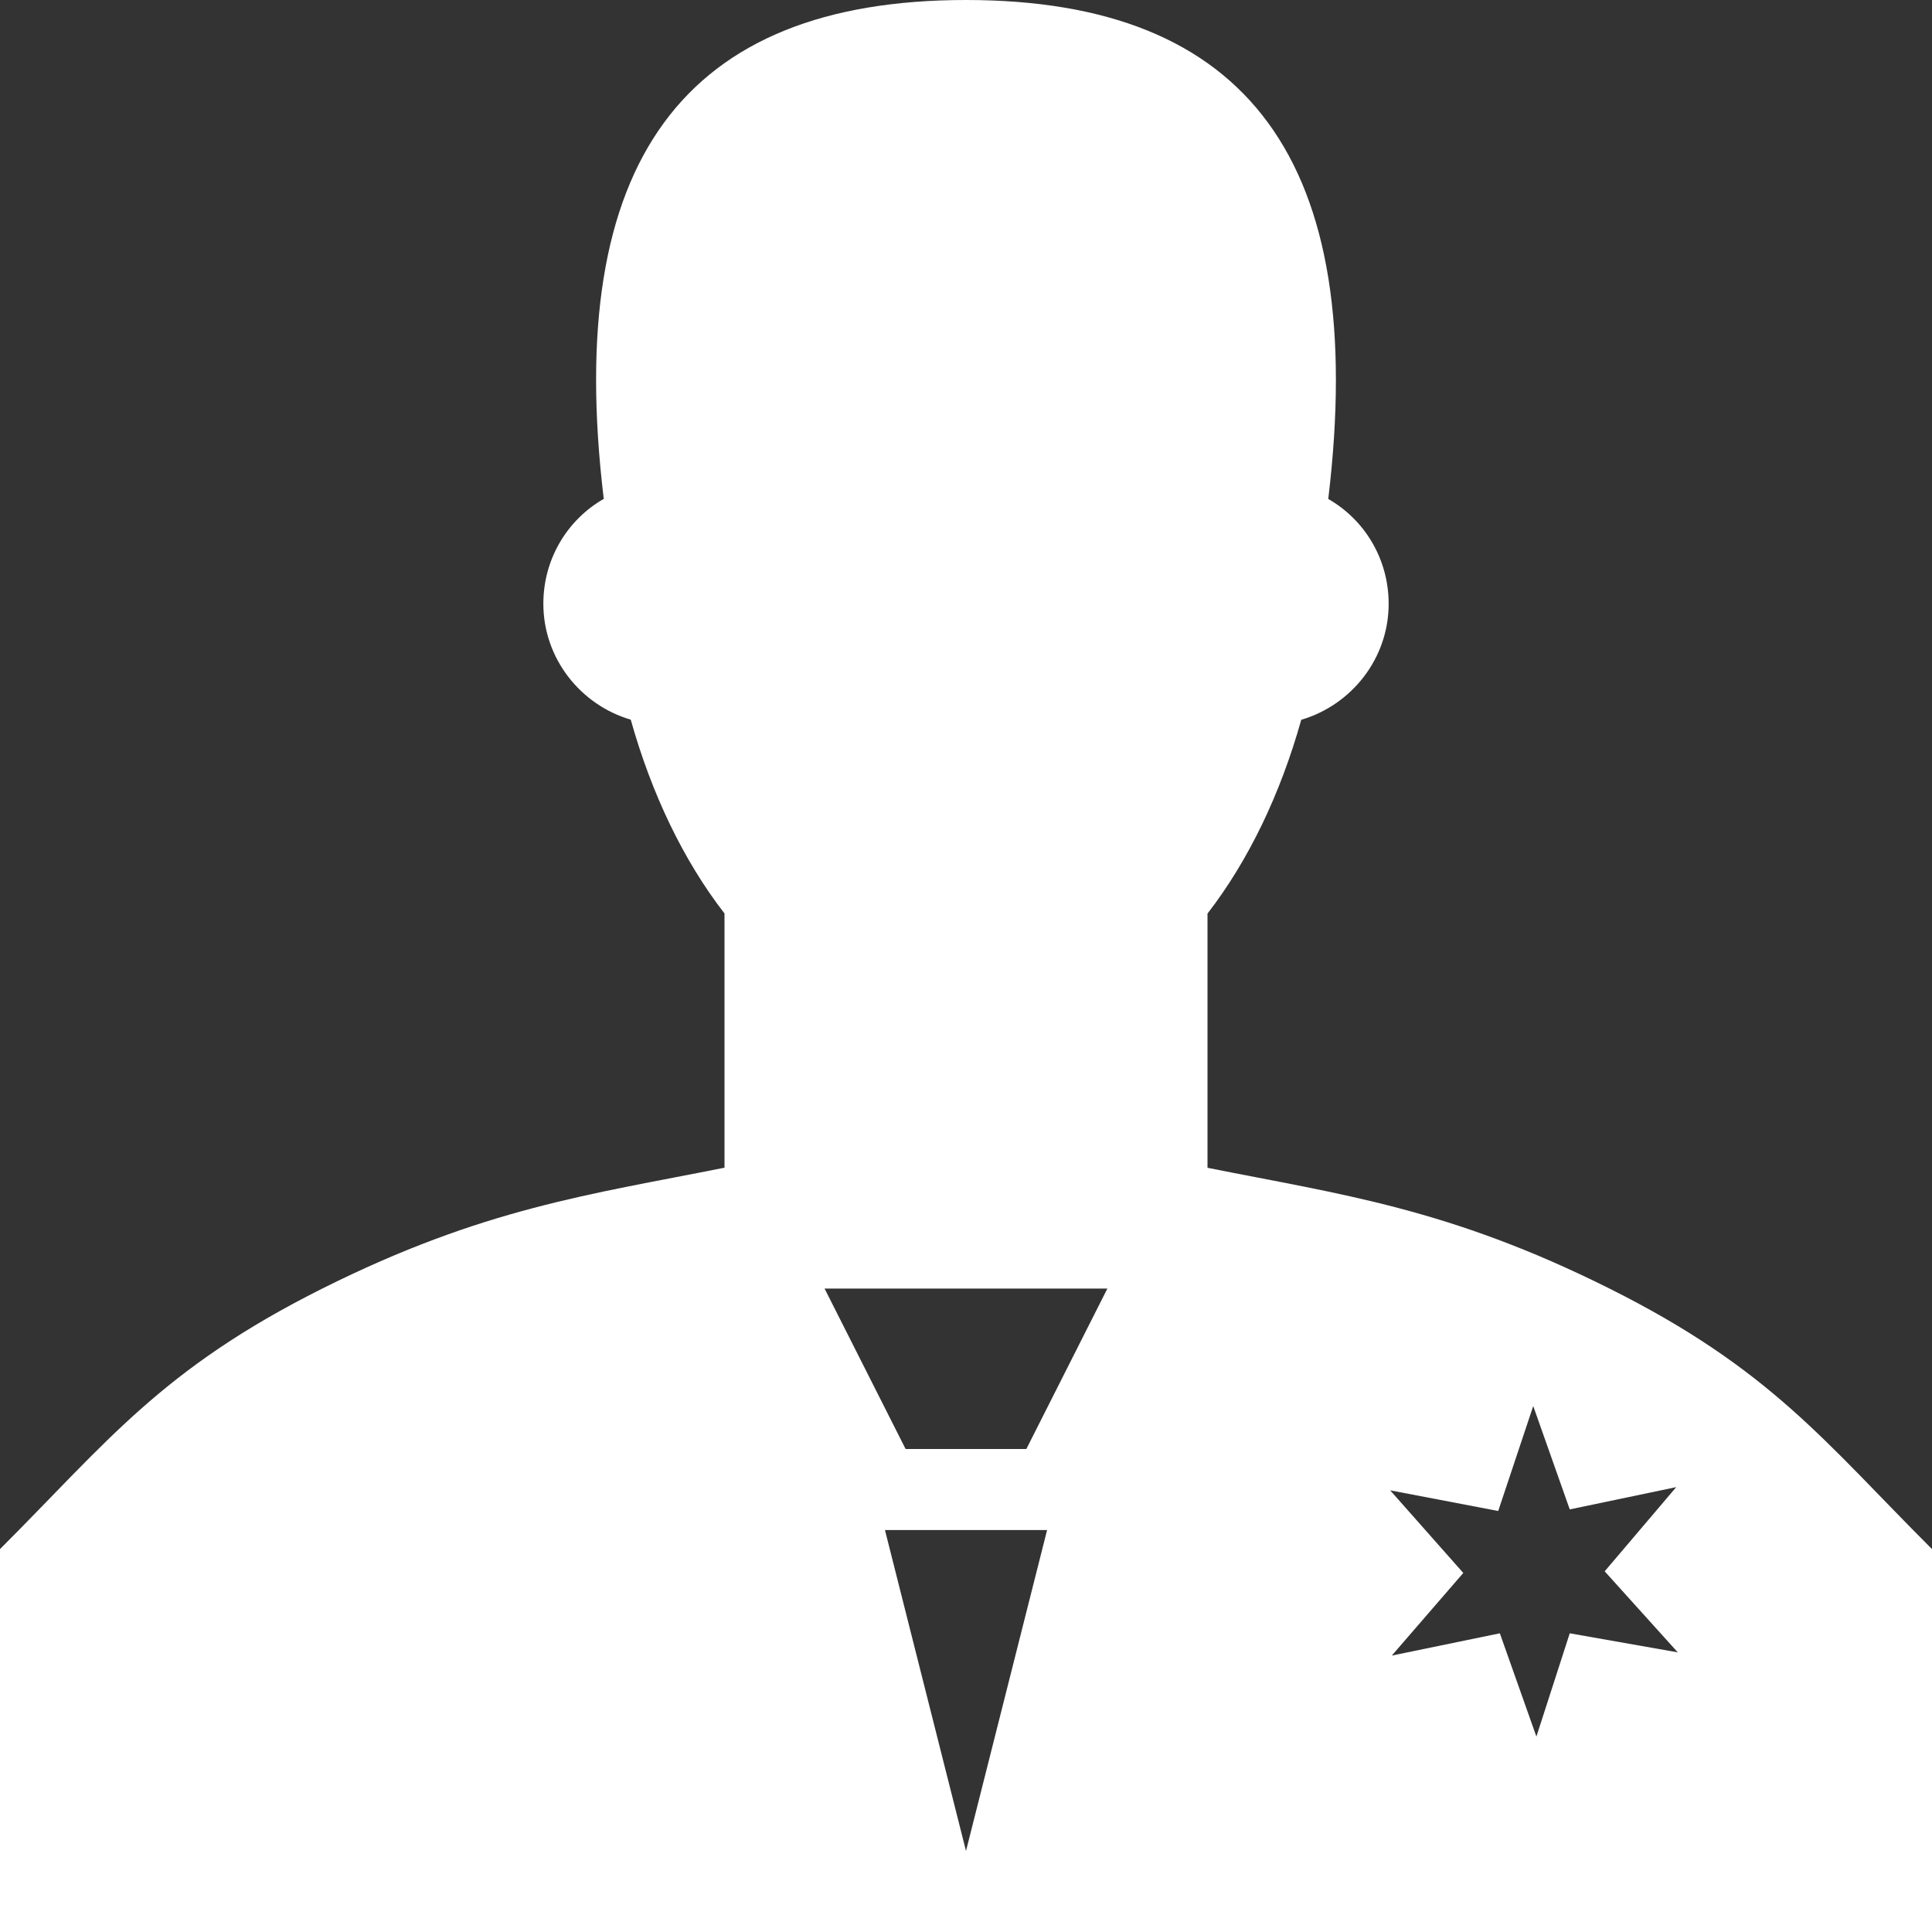 <?xml version="1.0" encoding="UTF-8" standalone="no"?>
<svg
   xmlns:dc="http://purl.org/dc/elements/1.1/"
   xmlns:cc="http://creativecommons.org/ns#"
   xmlns:rdf="http://www.w3.org/1999/02/22-rdf-syntax-ns#"
   xmlns:svg="http://www.w3.org/2000/svg"
   xmlns="http://www.w3.org/2000/svg"
   xmlns:sodipodi="http://sodipodi.sourceforge.net/DTD/sodipodi-0.dtd"
   xmlns:inkscape="http://www.inkscape.org/namespaces/inkscape"
   version="1.1"
   width="38"
   height="38"
   viewBox="0 0 38 38"
   enable-background="new 0 0 76.00 76.00"
   xml:space="preserve"
   id="svg2"
   inkscape:version="0.48.4 r9939"
   sodipodi:docname="sidebar_suppliers.svg"><rect x="0" y="0" width="38" height="38" fill="#333333" stroke="none"/><defs
     id="defs8" /><sodipodi:namedview
     pagecolor="#ffffff"
     bordercolor="#666666"
     borderopacity="1"
     objecttolerance="10"
     gridtolerance="10"
     guidetolerance="10"
     inkscape:pageopacity="0"
     inkscape:pageshadow="2"
     inkscape:window-width="640"
     inkscape:window-height="480"
     id="namedview6"
     showgrid="false"
     fit-margin-top="0"
     fit-margin-left="0"
     fit-margin-right="0"
     fit-margin-bottom="0"
     inkscape:zoom="4.3915053"
     inkscape:cx="32.020439"
     inkscape:cy="10.845154"
     inkscape:window-x="0"
     inkscape:window-y="27"
     inkscape:window-maximized="0"
     inkscape:current-layer="svg2" /><path
     d="m 19,0 c -5.542,0 -7.924,3.166 -7.125,9.812 -0.714,0.409 -1.188,1.18 -1.188,2.062 0,1.079 0.733,1.992 1.719,2.281 0.412,1.468 1.039,2.773 1.844,3.812 l 0,5 c -2.639,0.528 -4.74,0.792 -7.906,2.375 C 3.177,26.927 2.111,28.358 0,30.469 L 0,38 l 38,0 0,-7.531 c -2.111,-2.111 -3.177,-3.542 -6.344,-5.125 -3.167,-1.583 -5.267,-1.847 -7.906,-2.375 l 0,-5 c 0.804,-1.04 1.432,-2.344 1.844,-3.812 0.986,-0.289 1.719,-1.202 1.719,-2.281 0,-0.882 -0.473,-1.653 -1.188,-2.062 C 26.924,3.166 24.542,0 19,0 z m -2.781,25.344 5.562,0 -1.594,3.156 -2.375,0 -1.594,-3.156 z m 13.938,2.312 L 30.875,29.688 32.969,29.25 31.562,30.906 33,32.5 30.875,32.125 30.219,34.156 29.5,32.125 l -2.125,0.438 1.406,-1.625 -1.438,-1.625 2.125,0.406 0.688,-2.062 z m -12.75,2.438 3.188,0 L 19,36.406 17.406,30.094 z"
     id="path4"
     inkscape:connector-curvature="0"
     style="fill:#ffffff" /></svg>